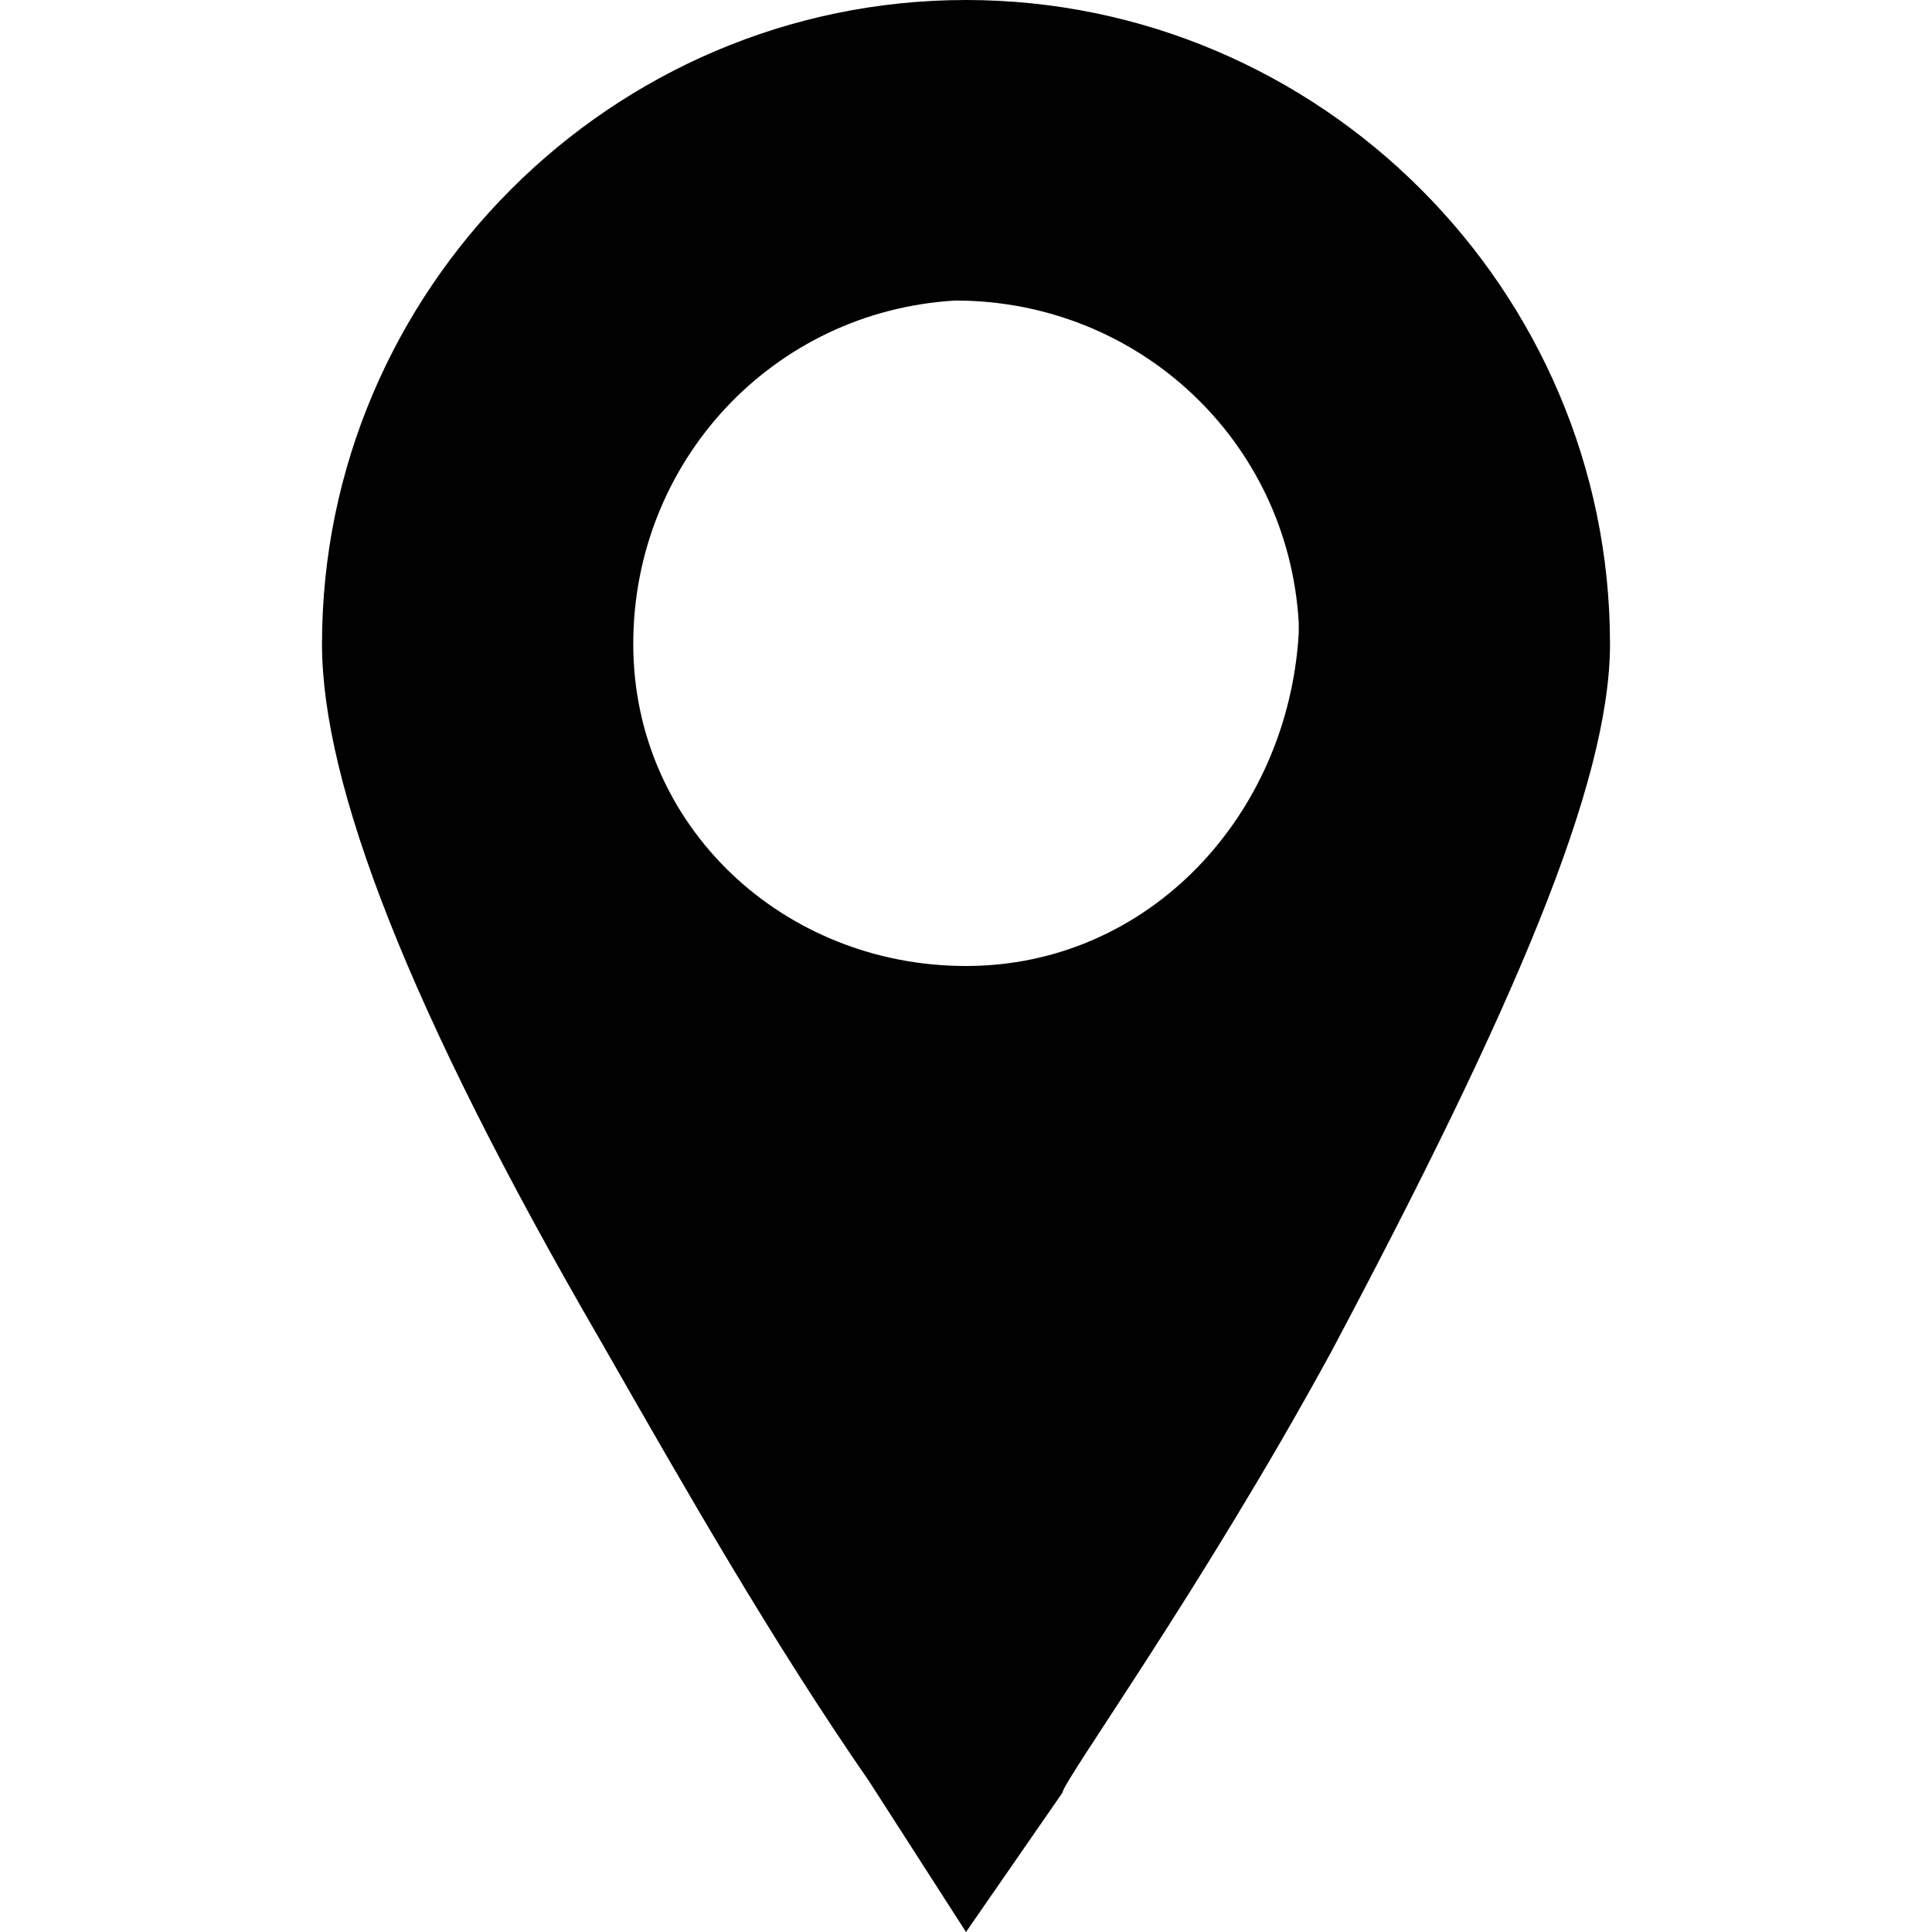 <svg id="Layer_1" xmlns="http://www.w3.org/2000/svg" viewBox="0 0 18 18"><style>.st0{fill:#010101;}</style><path class="st0" d="M9 0C5.7 0 3 2.7 3 6c0 1.3.8 3.4 2.6 6.5.8 1.4 1.6 2.8 2.5 4.1L9 18l.9-1.3c0-.1 1.3-1.9 2.5-4.1C14.1 9.4 15 7.3 15 6c0-3.3-2.7-6-6-6zm0 9C7.3 9 5.9 7.7 5.9 6s1.3-3.1 3-3.2c1.7 0 3.1 1.3 3.2 3v.1C12 7.6 10.7 9 9 9z"/></svg>